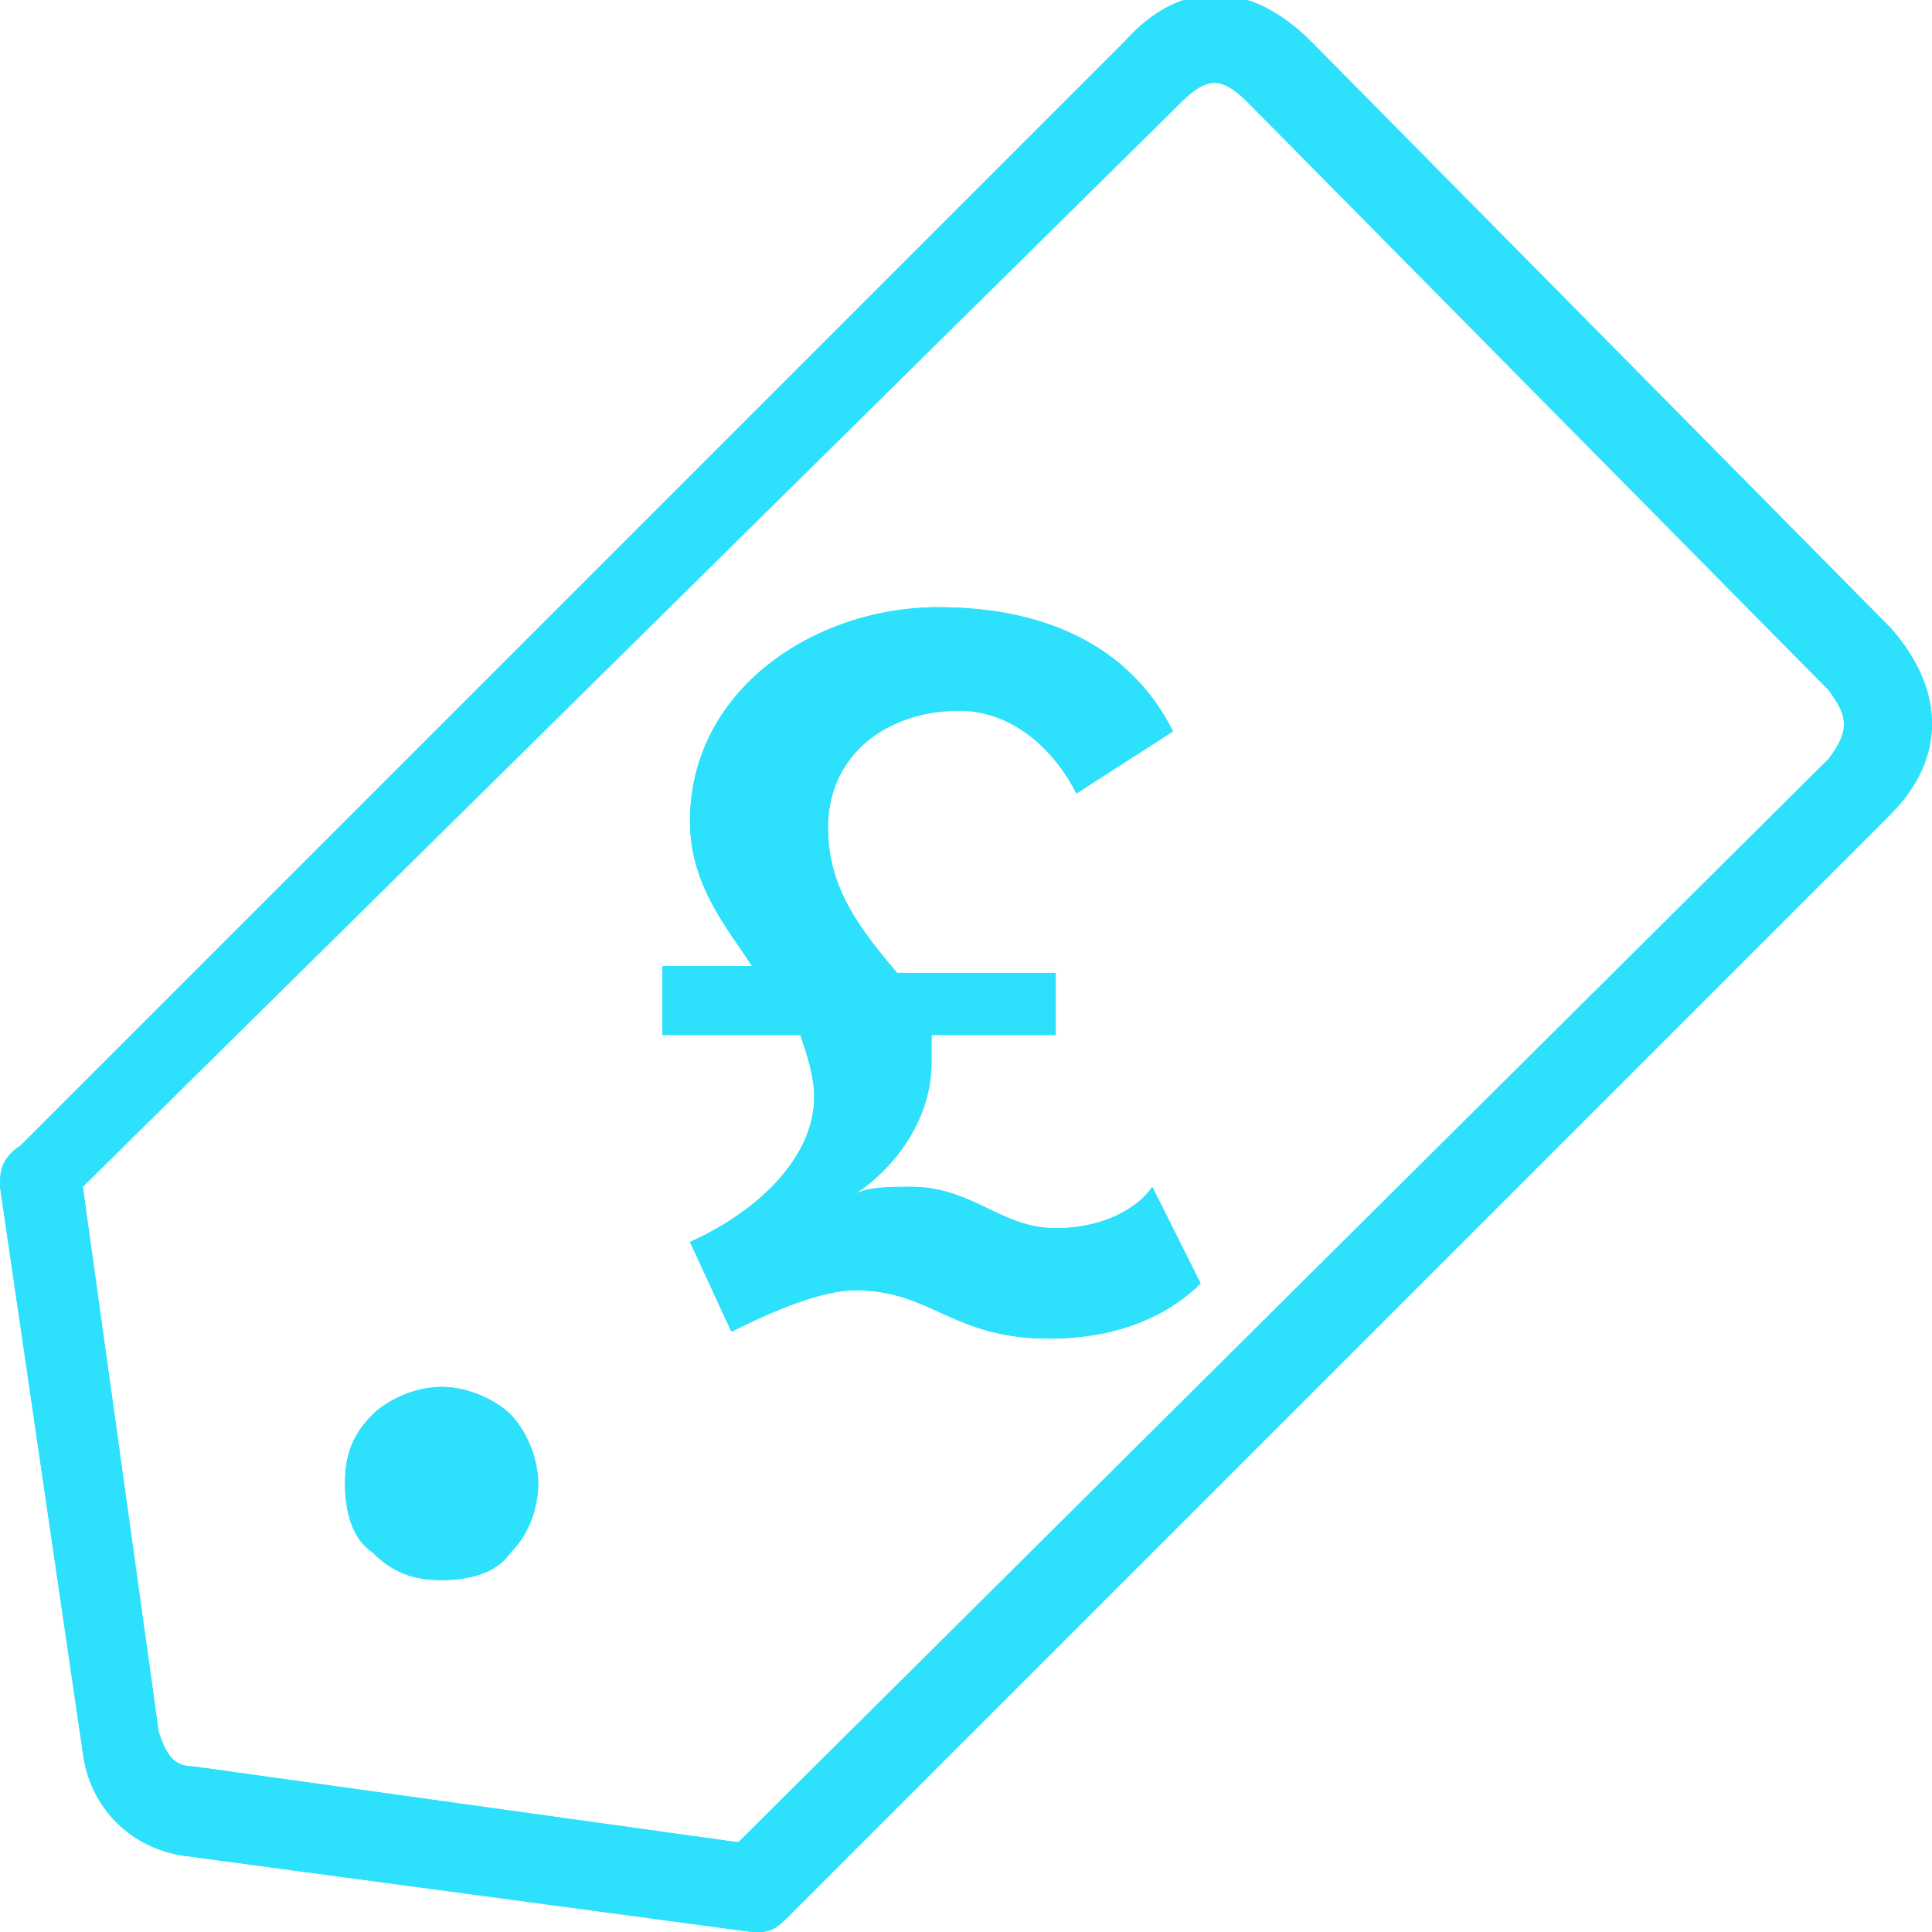 <?xml version="1.0" encoding="utf-8"?>
<!-- Generator: Adobe Illustrator 19.1.0, SVG Export Plug-In . SVG Version: 6.00 Build 0)  -->
<svg version="1.1" id="Слой_1" xmlns="http://www.w3.org/2000/svg" xmlns:xlink="http://www.w3.org/1999/xlink" x="0px" y="0px"
	 viewBox="0 0 28 28" style="enable-background:new 0 0 28 28;" xml:space="preserve">
<style type="text/css">
	.st0{fill:#2de1fc;}
</style>
<g>
	<g>
		<path class="st0" d="M27.4,9.1l-8.4-8.5c-0.9-0.9-1.9-0.9-2.7,0l-16,16C0,16.8,0,17,0,17.2l1.2,8.2c0.1,0.8,0.7,1.4,1.5,1.5
			l8.2,1.1c0,0,0.1,0,0.1,0c0.2,0,0.3-0.1,0.4-0.2l16-16C28.2,11,28.2,10,27.4,9.1z M26.5,11L10.7,26.7l-7.9-1.1
			c-0.3,0-0.4-0.2-0.5-0.5l-1.1-7.9L17.1,1.5c0.1-0.1,0.3-0.3,0.5-0.3c0.2,0,0.4,0.2,0.5,0.3l8.4,8.5C26.8,10.4,26.8,10.6,26.5,11z"
			/>
		<path class="st0" d="M6.4,20.1c-0.4,0-0.8,0.2-1,0.4c-0.3,0.3-0.4,0.6-0.4,1c0,0.4,0.1,0.8,0.4,1c0.3,0.3,0.6,0.4,1,0.4
			s0.8-0.1,1-0.4c0.3-0.3,0.4-0.7,0.4-1c0-0.4-0.2-0.8-0.4-1C7.2,20.3,6.8,20.1,6.4,20.1z"/>
		<g>
			<path class="st0" d="M9.6,14h1.3c-0.4-0.6-0.9-1.2-0.9-2.1c0-1.9,1.8-3.1,3.6-3.1c1.6,0,2.8,0.6,3.4,1.8l-1.4,0.9
				c-0.3-0.6-0.9-1.2-1.7-1.2c-1,0-1.9,0.6-1.9,1.7c0,0.9,0.5,1.5,1,2.1h2.3V15h-1.8c0,0.1,0,0.3,0,0.4c0,0.8-0.5,1.5-1.1,1.9
				c0.2-0.1,0.5-0.1,0.8-0.1c0.9,0,1.3,0.6,2.1,0.6c0.7,0,1.2-0.3,1.4-0.6l0.7,1.4c-0.4,0.4-1.1,0.8-2.2,0.8c-1.4,0-1.7-0.7-2.8-0.7
				c-0.5,0-1.2,0.3-1.8,0.6L10,18c1.1-0.5,1.8-1.3,1.8-2.1c0-0.3-0.1-0.6-0.2-0.9h-2V14z"/>
		</g>
	</g>
	<g>
		<path class="st0" d="M27.4,9.1l-8.4-8.5c-0.9-0.9-1.9-0.9-2.7,0l-16,16C0,16.8,0,17,0,17.2l1.2,8.2c0.1,0.8,0.7,1.4,1.5,1.5
			l8.2,1.1c0,0,0.1,0,0.1,0c0.2,0,0.3-0.1,0.4-0.2l16-16C28.2,11,28.2,10,27.4,9.1z M26.5,11L10.7,26.7l-7.9-1.1
			c-0.3,0-0.4-0.2-0.5-0.5l-1.1-7.9L17.1,1.5c0.1-0.1,0.3-0.3,0.5-0.3c0.2,0,0.4,0.2,0.5,0.3l8.4,8.5C26.8,10.4,26.8,10.6,26.5,11z"
			/>
		<path class="st0" d="M6.4,20.1c-0.4,0-0.8,0.2-1,0.4c-0.3,0.3-0.4,0.6-0.4,1c0,0.4,0.1,0.8,0.4,1c0.3,0.3,0.6,0.4,1,0.4
			s0.8-0.1,1-0.4c0.3-0.3,0.4-0.7,0.4-1c0-0.4-0.2-0.8-0.4-1C7.2,20.3,6.8,20.1,6.4,20.1z"/>
		<g>
			<path class="st0" d="M9.6,14h1.3c-0.4-0.6-0.9-1.2-0.9-2.1c0-1.9,1.8-3.1,3.6-3.1c1.6,0,2.8,0.6,3.4,1.8l-1.4,0.9
				c-0.3-0.6-0.9-1.2-1.7-1.2c-1,0-1.9,0.6-1.9,1.7c0,0.9,0.5,1.5,1,2.1h2.3V15h-1.8c0,0.1,0,0.3,0,0.4c0,0.8-0.5,1.5-1.1,1.9
				c0.2-0.1,0.5-0.1,0.8-0.1c0.9,0,1.3,0.6,2.1,0.6c0.7,0,1.2-0.3,1.4-0.6l0.7,1.4c-0.4,0.4-1.1,0.8-2.2,0.8c-1.4,0-1.7-0.7-2.8-0.7
				c-0.5,0-1.2,0.3-1.8,0.6L10,18c1.1-0.5,1.8-1.3,1.8-2.1c0-0.3-0.1-0.6-0.2-0.9h-2V14z"/>
		</g>
	</g>
</g>
</svg>
